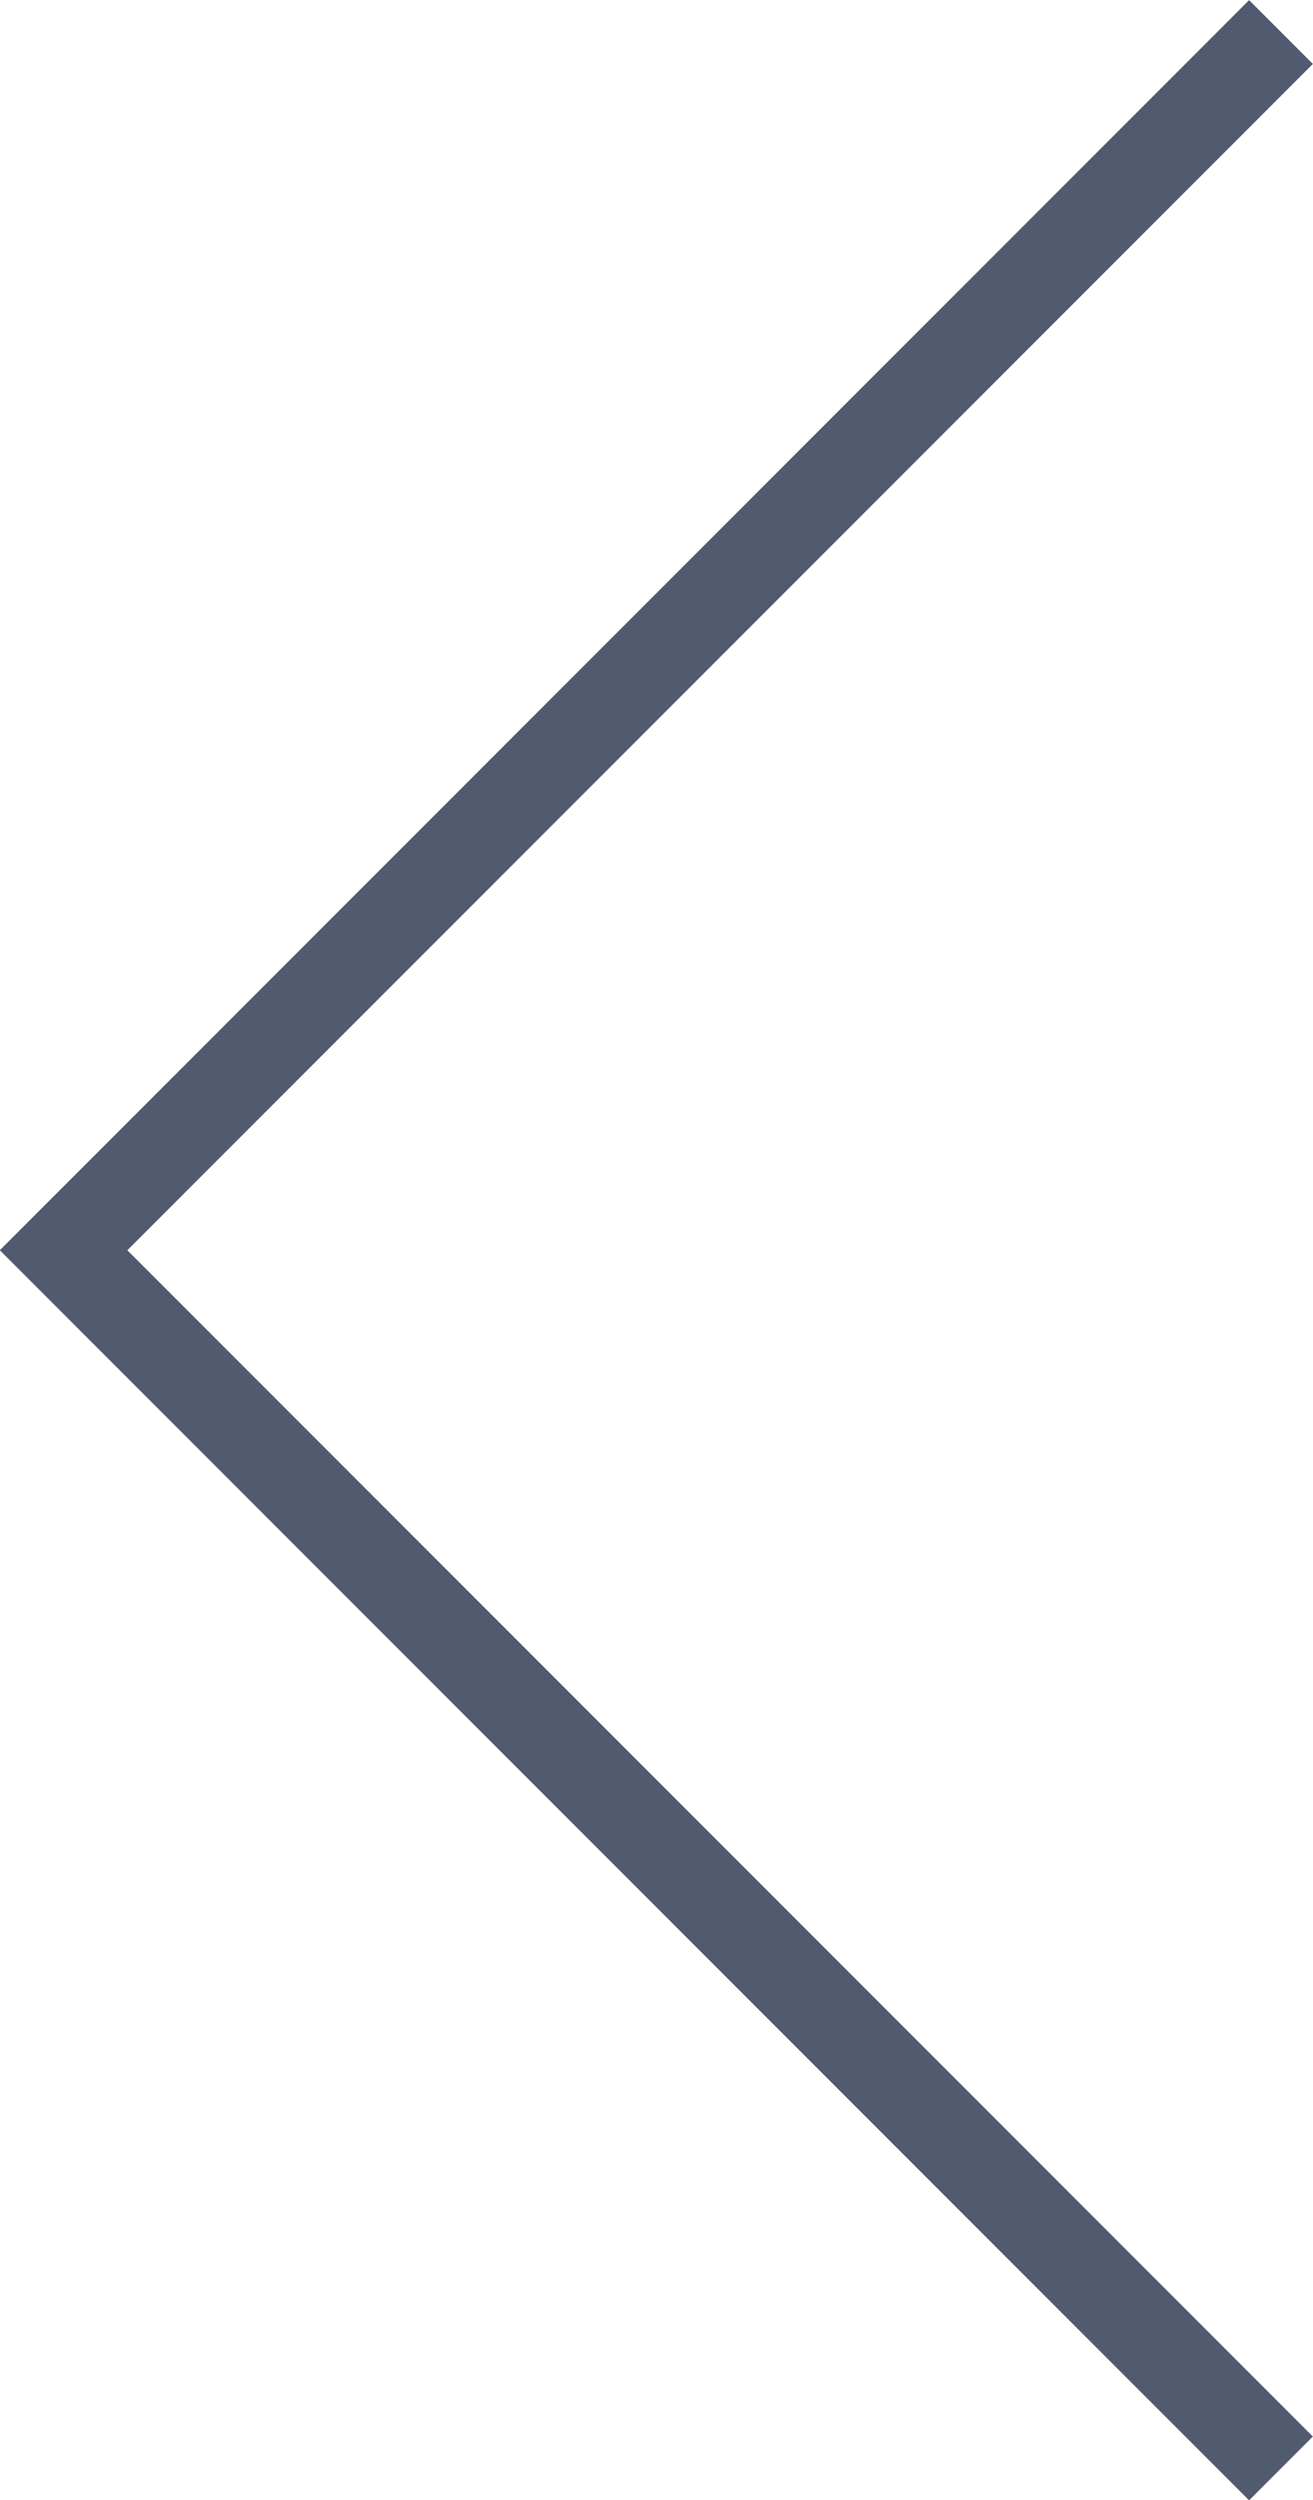 <svg id="レイヤー_1" data-name="レイヤー 1" xmlns="http://www.w3.org/2000/svg" viewBox="0 0 29.12 55.41"><defs><style>.cls-1{fill:none;stroke:#525a70;stroke-width:2px;}</style></defs><polyline class="cls-1" points="28.41 54.71 1.41 27.71 28.41 0.71"/></svg>